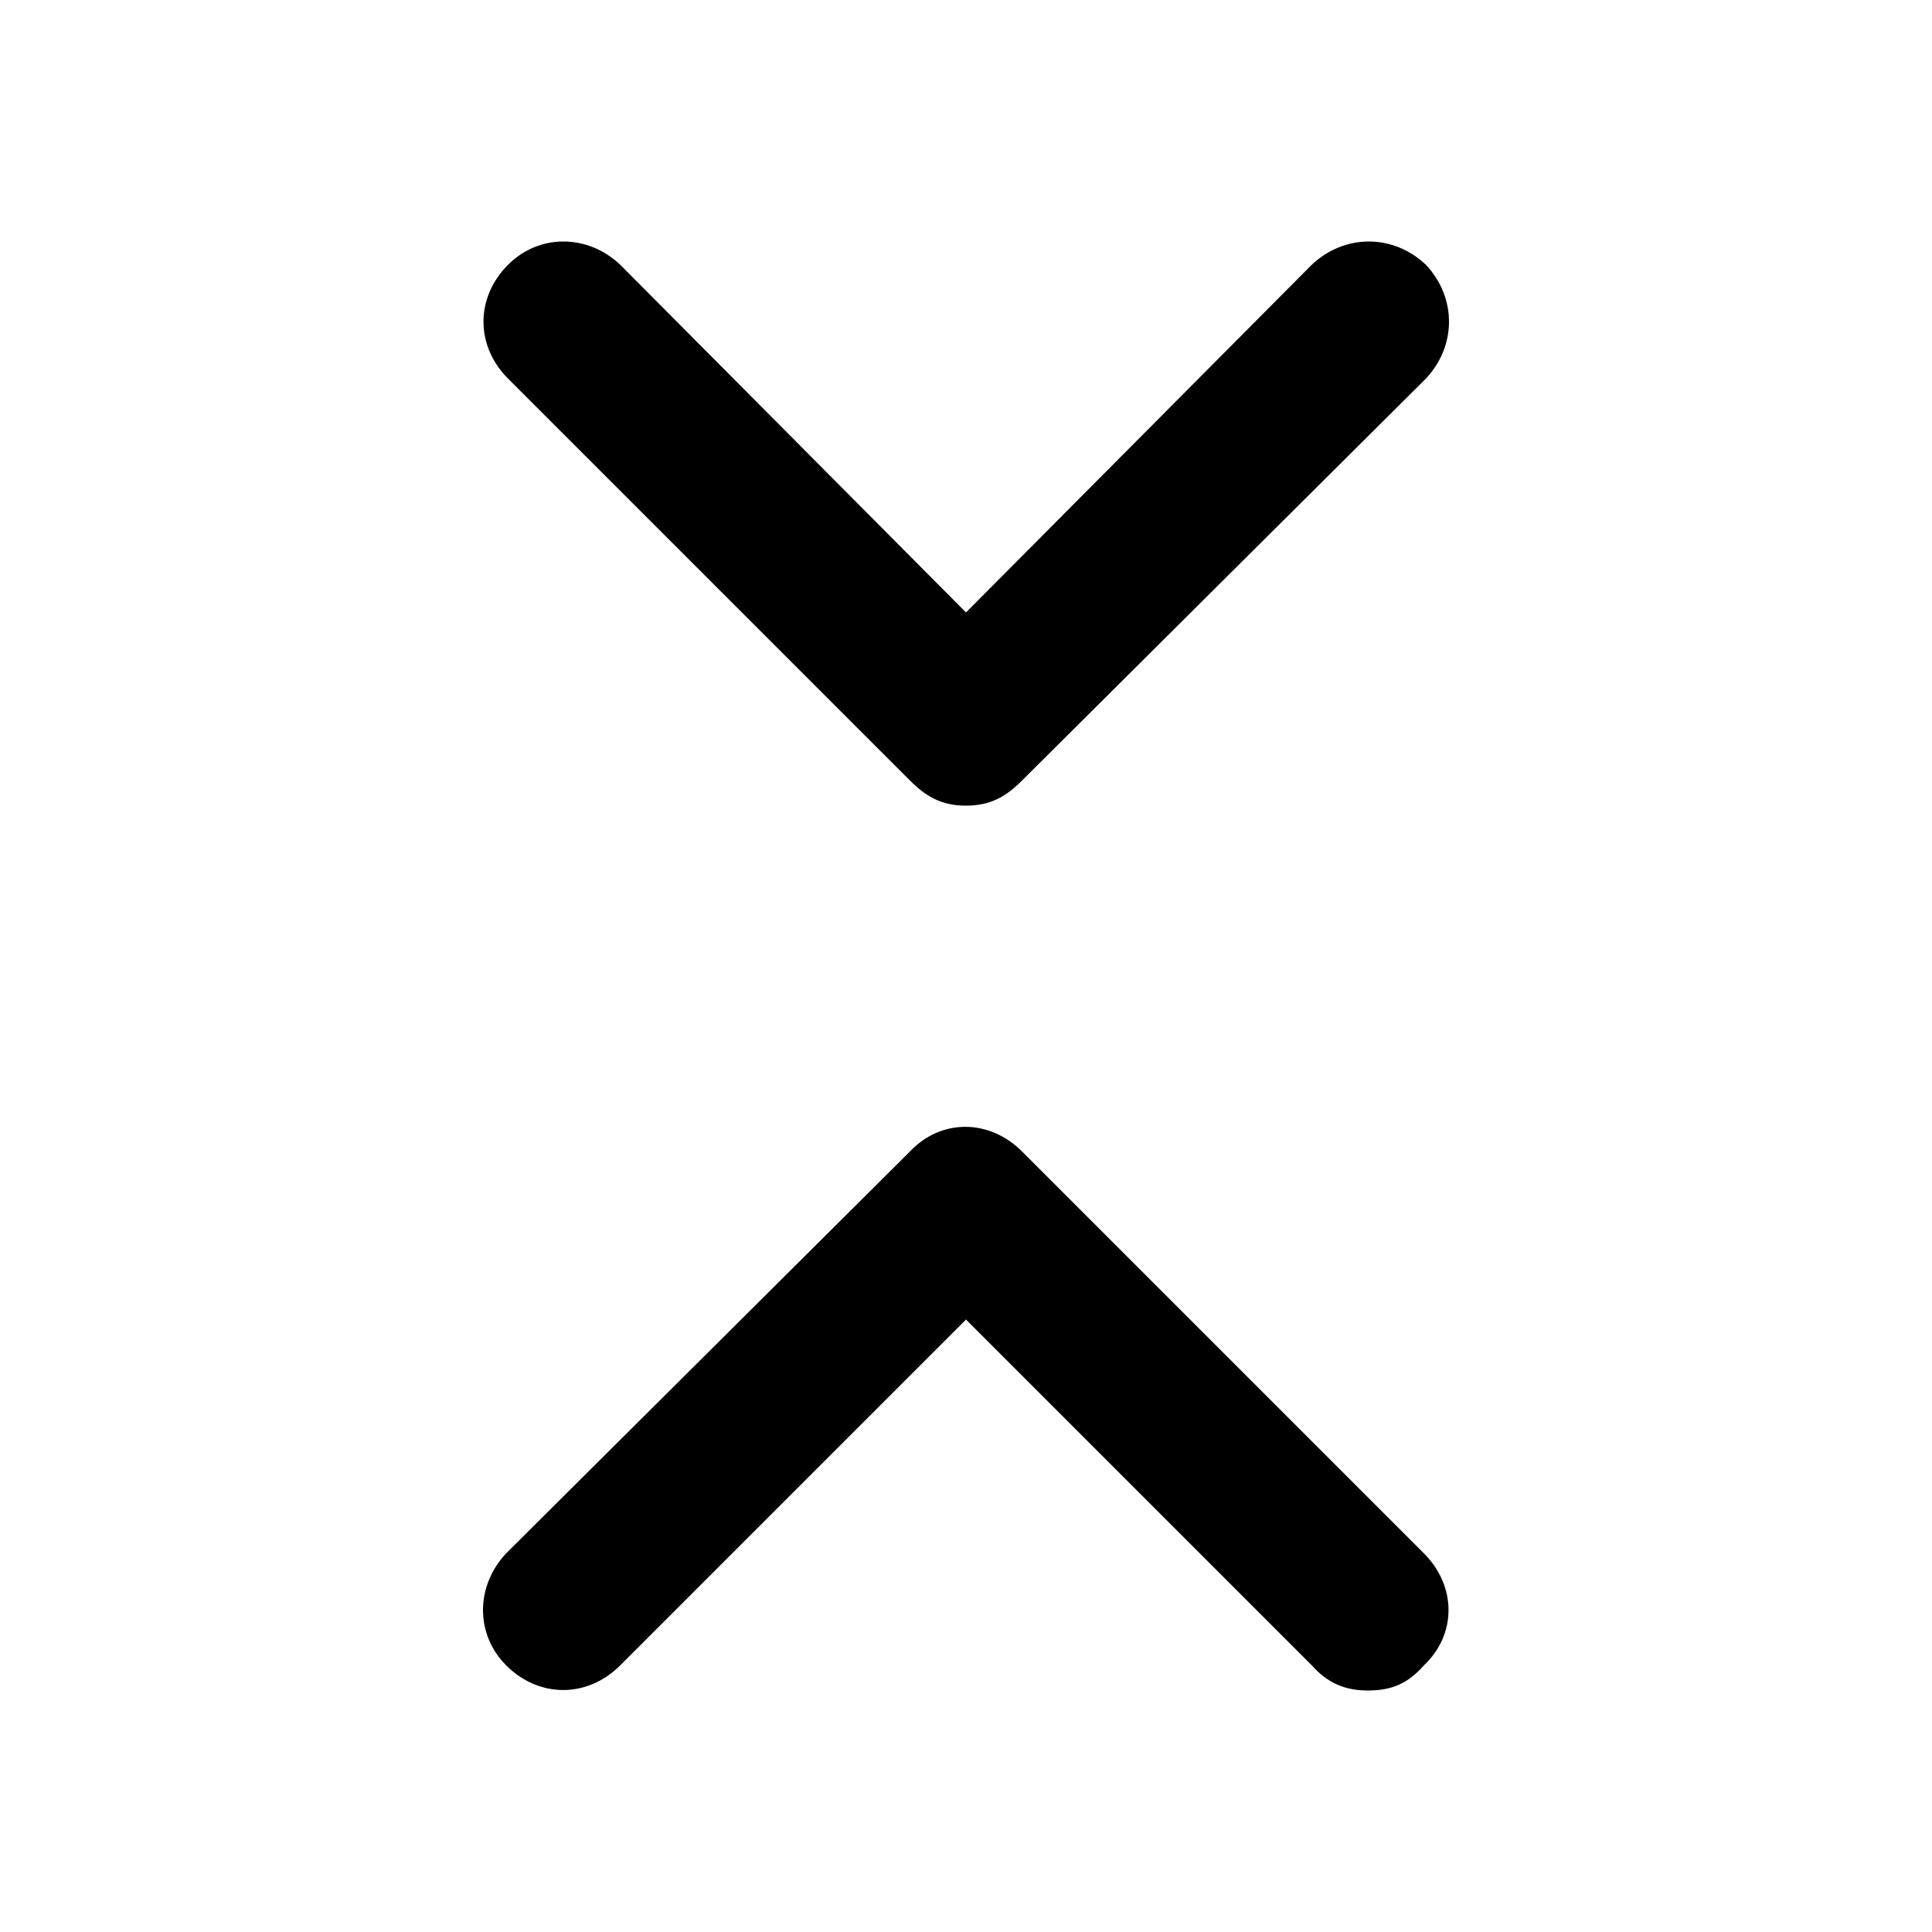 <svg xmlns="http://www.w3.org/2000/svg" width="24" height="24" viewBox="0 0 24 24">
    <path d="M11.304 9.696c0.192 0.192 0.384 0.312 0.696 0.312s0.504-0.12 0.696-0.312l5.016-4.992c0.384-0.408 0.384-1.008 0-1.416-0.408-0.384-1.008-0.384-1.416 0l-4.296 4.32-4.296-4.32c-0.408-0.384-1.008-0.384-1.392 0-0.408 0.408-0.408 1.008 0 1.416l4.992 4.992zM17.688 19.296l-4.992-4.992c-0.408-0.408-1.008-0.408-1.392 0l-5.016 4.992c-0.384 0.408-0.384 1.008 0 1.392 0.408 0.408 1.008 0.408 1.416 0l4.296-4.296 4.296 4.296c0.192 0.216 0.408 0.312 0.696 0.312 0.312 0 0.504-0.096 0.696-0.312 0.408-0.384 0.408-0.984 0-1.392z"></path>
</svg>
